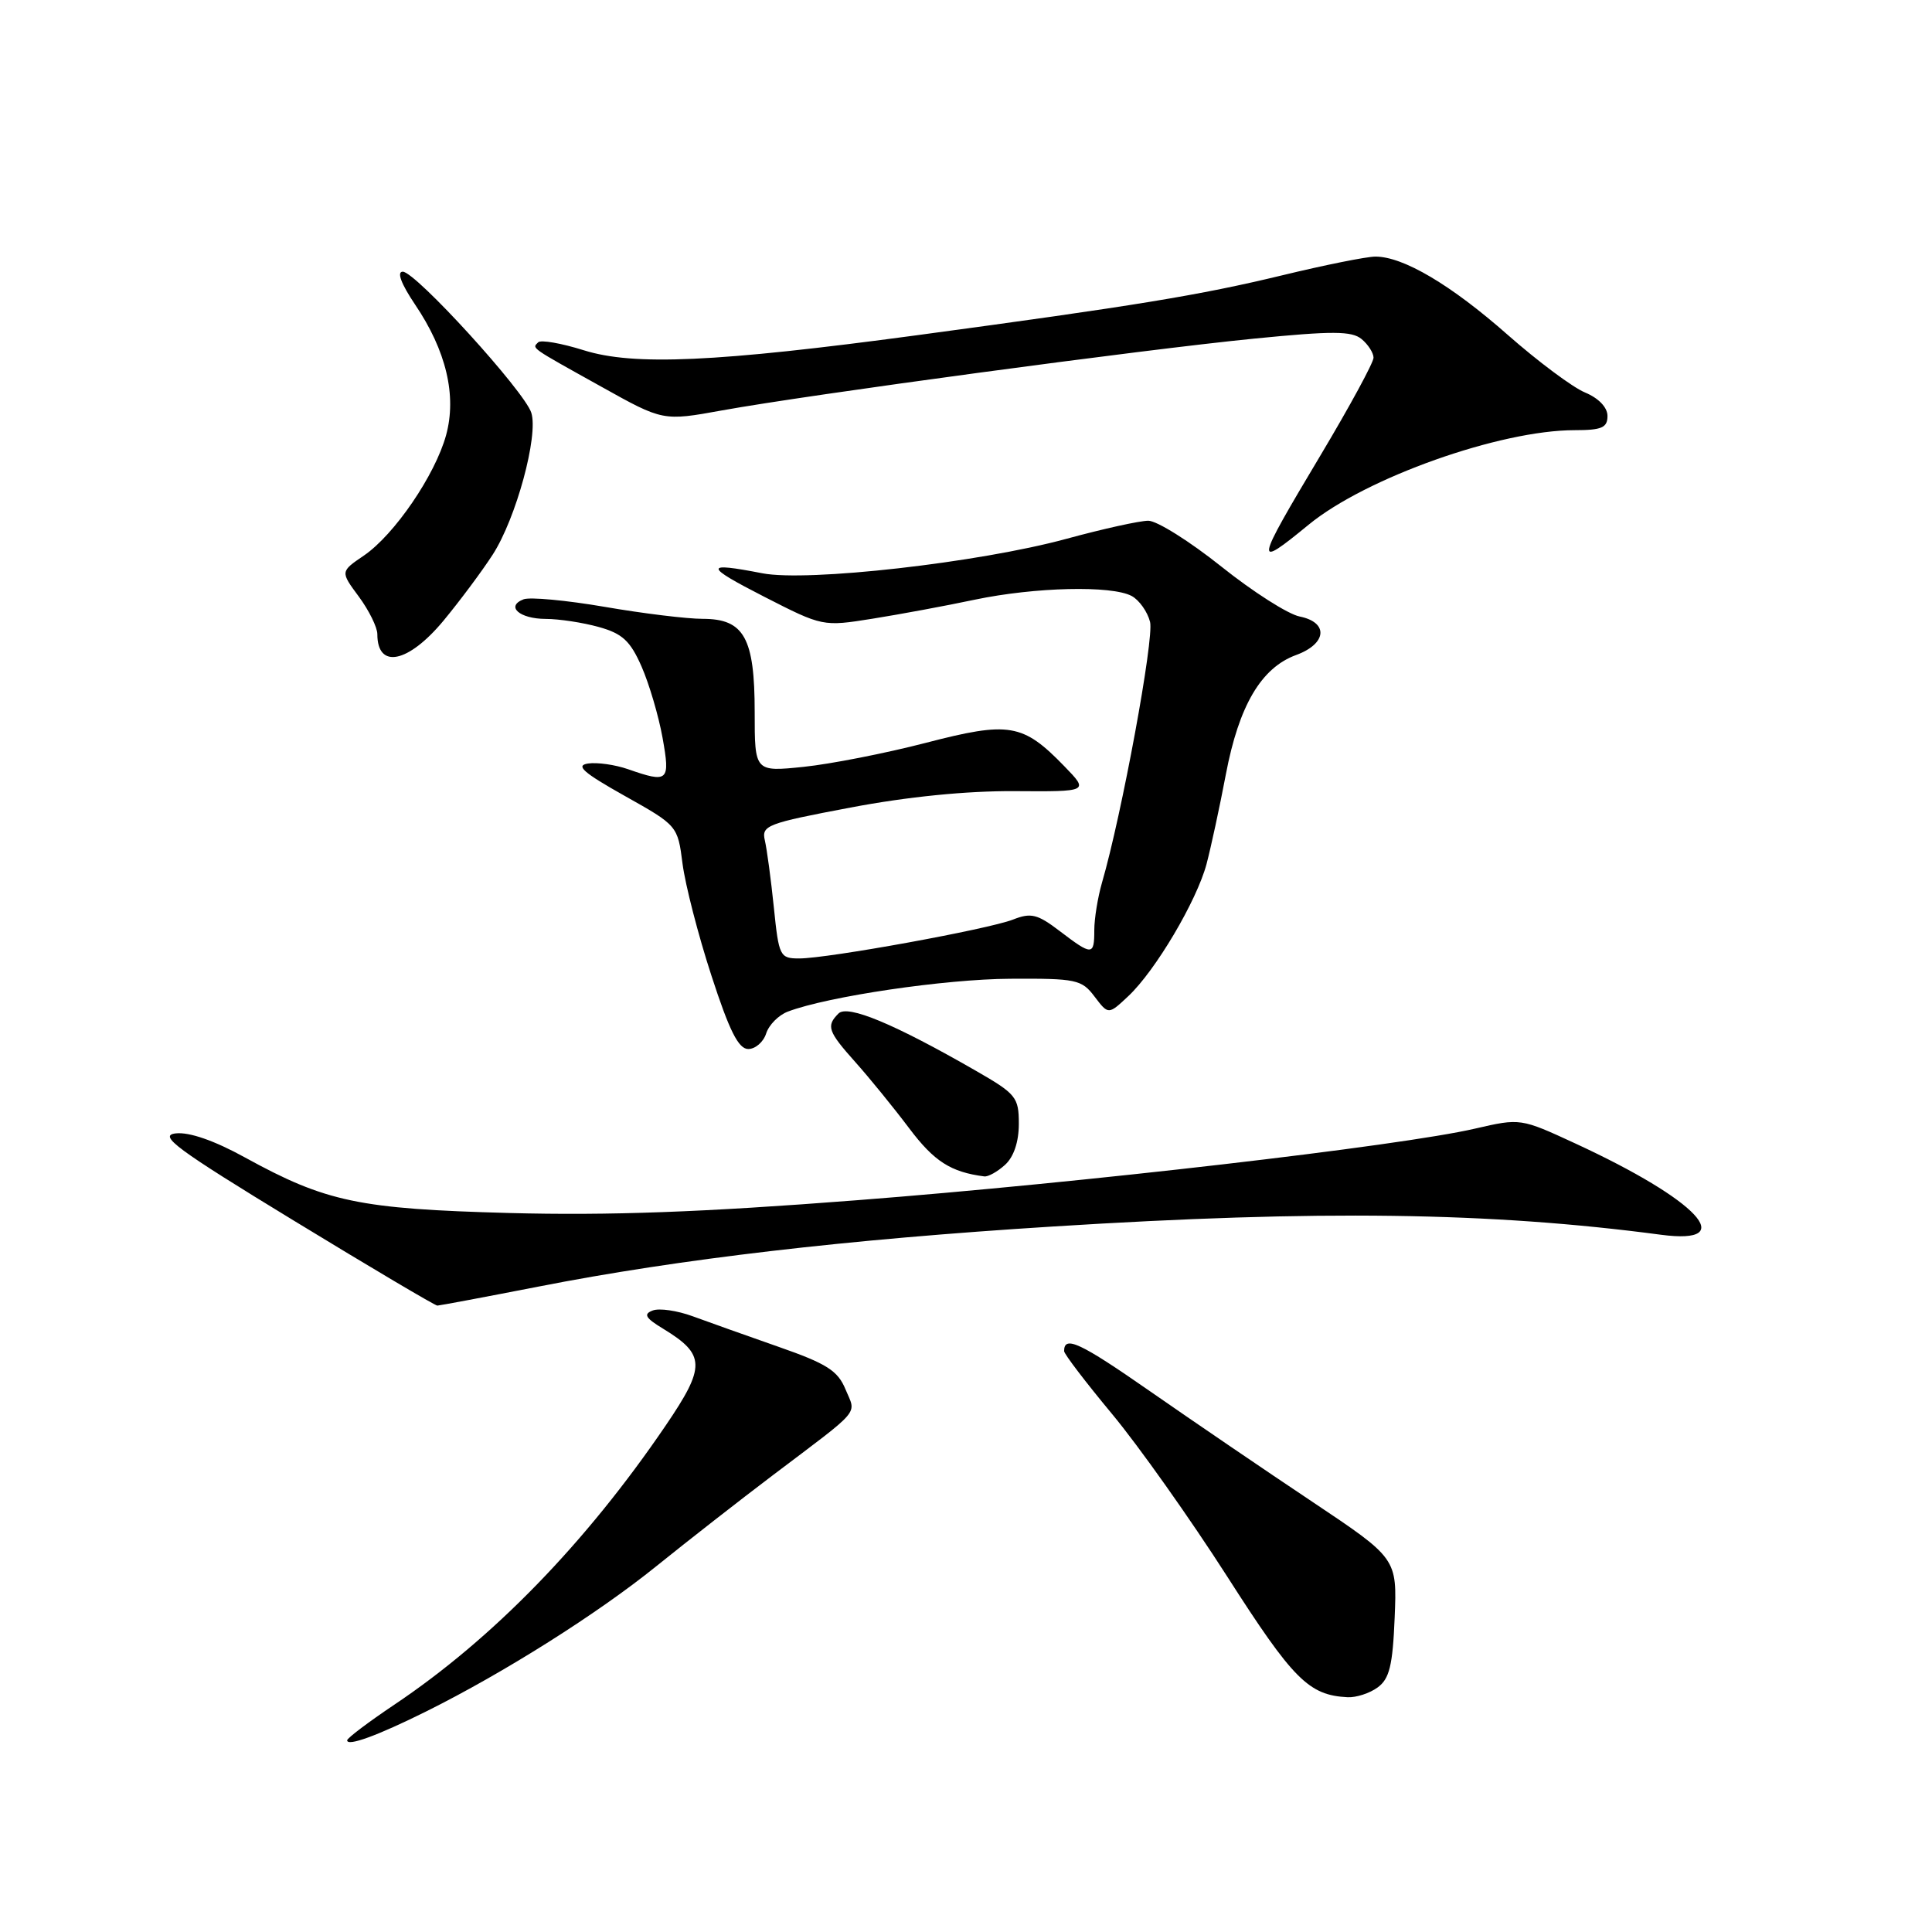<?xml version="1.0" encoding="UTF-8" standalone="no"?>
<!DOCTYPE svg PUBLIC "-//W3C//DTD SVG 1.1//EN" "http://www.w3.org/Graphics/SVG/1.1/DTD/svg11.dtd" >
<svg xmlns="http://www.w3.org/2000/svg" xmlns:xlink="http://www.w3.org/1999/xlink" version="1.1" viewBox="0 0 256 256">
 <g >
 <path fill="currentColor"
d=" M 56.50 226.76 C 66.79 221.64 79.15 213.84 86.98 207.52 C 91.12 204.18 98.06 198.76 102.41 195.47 C 114.34 186.45 113.45 187.51 112.04 184.11 C 111.02 181.62 109.55 180.69 103.16 178.46 C 98.95 176.99 93.83 175.16 91.78 174.41 C 89.73 173.66 87.35 173.31 86.48 173.65 C 85.22 174.13 85.52 174.64 87.88 176.07 C 93.49 179.49 93.53 181.06 88.22 188.87 C 77.63 204.45 65.31 217.13 52.25 225.88 C 48.81 228.19 46.00 230.31 46.00 230.60 C 46.00 231.45 50.03 229.98 56.50 226.76 Z  M 182.55 223.59 C 184.11 222.45 184.54 220.69 184.80 214.34 C 185.12 206.50 185.12 206.50 173.90 199.00 C 167.72 194.88 158.05 188.29 152.40 184.36 C 143.09 177.88 141.00 176.91 141.00 179.03 C 141.00 179.41 143.87 183.17 147.37 187.38 C 150.87 191.59 157.73 201.28 162.62 208.91 C 171.36 222.57 173.42 224.63 178.56 224.89 C 179.69 224.95 181.49 224.37 182.55 223.59 Z  M 71.35 170.48 C 90.01 166.82 112.20 164.23 139.50 162.52 C 174.79 160.30 197.48 160.61 220.08 163.61 C 230.59 165.00 224.99 159.03 208.77 151.53 C 201.48 148.16 201.47 148.16 195.44 149.55 C 185.51 151.85 143.38 156.73 113.50 159.04 C 93.05 160.63 80.65 161.08 67.50 160.73 C 47.56 160.19 43.20 159.27 32.46 153.37 C 28.40 151.13 25.07 149.98 23.29 150.18 C 20.93 150.45 23.33 152.23 38.95 161.75 C 49.10 167.94 57.65 173.00 57.95 173.00 C 58.25 172.99 64.28 171.86 71.35 170.48 Z  M 133.17 154.35 C 134.33 153.30 135.00 151.30 135.00 148.92 C 135.00 145.38 134.65 144.95 129.25 141.85 C 118.48 135.66 112.31 133.09 111.11 134.29 C 109.45 135.95 109.69 136.65 113.35 140.75 C 115.19 142.81 118.40 146.75 120.47 149.50 C 123.78 153.90 125.99 155.31 130.42 155.88 C 130.93 155.95 132.17 155.26 133.17 154.35 Z  M 101.52 136.94 C 101.88 135.81 103.17 134.50 104.40 134.04 C 109.69 132.03 125.22 129.73 133.86 129.69 C 142.62 129.64 143.33 129.79 145.04 132.06 C 146.87 134.47 146.87 134.47 149.51 131.99 C 153.10 128.62 158.56 119.39 159.87 114.50 C 160.45 112.30 161.61 106.95 162.43 102.62 C 164.16 93.50 167.11 88.48 171.75 86.79 C 175.82 85.30 176.08 82.47 172.21 81.69 C 170.68 81.39 166.01 78.41 161.83 75.07 C 157.65 71.73 153.29 69.00 152.16 69.00 C 151.02 69.00 146.13 70.08 141.29 71.40 C 129.73 74.55 106.99 77.13 101.00 75.96 C 93.23 74.45 93.27 74.98 101.26 79.07 C 109.01 83.03 109.03 83.03 115.62 81.98 C 119.25 81.40 125.35 80.27 129.17 79.46 C 137.15 77.79 147.28 77.55 149.95 78.97 C 150.95 79.51 152.05 81.06 152.39 82.41 C 152.94 84.61 148.64 107.97 146.01 116.99 C 145.46 118.91 145.00 121.73 145.00 123.24 C 145.00 126.64 144.72 126.65 140.43 123.38 C 137.47 121.12 136.61 120.91 134.25 121.84 C 130.97 123.13 109.70 127.00 105.90 127.00 C 103.34 127.00 103.20 126.72 102.54 120.25 C 102.16 116.54 101.62 112.54 101.35 111.37 C 100.88 109.38 101.61 109.10 112.67 107.01 C 120.23 105.57 128.07 104.79 134.40 104.83 C 144.30 104.90 144.30 104.90 141.02 101.52 C 135.53 95.86 133.73 95.56 122.68 98.43 C 117.35 99.81 110.07 101.24 106.50 101.61 C 100.00 102.28 100.00 102.28 100.00 94.36 C 100.00 84.52 98.60 82.00 93.12 82.00 C 91.05 82.00 85.20 81.29 80.12 80.41 C 75.04 79.54 70.21 79.09 69.38 79.41 C 66.96 80.34 68.83 82.00 72.31 82.01 C 74.06 82.01 77.23 82.49 79.34 83.08 C 82.47 83.95 83.51 84.91 85.01 88.32 C 86.02 90.62 87.27 94.86 87.79 97.75 C 88.83 103.55 88.56 103.79 83.21 101.92 C 81.51 101.33 79.13 100.99 77.92 101.17 C 76.21 101.43 77.28 102.37 82.76 105.45 C 89.77 109.38 89.80 109.42 90.44 114.45 C 90.80 117.23 92.51 123.89 94.26 129.25 C 96.64 136.58 97.85 139.00 99.15 139.00 C 100.09 139.00 101.16 138.07 101.52 136.94 Z  M 58.76 82.25 C 60.92 79.64 63.86 75.70 65.28 73.50 C 68.38 68.71 71.37 57.73 70.40 54.69 C 69.50 51.85 55.06 36.00 53.37 36.00 C 52.55 36.00 53.15 37.60 54.99 40.34 C 59.13 46.46 60.54 52.42 59.11 57.66 C 57.66 62.95 52.25 70.87 48.21 73.62 C 45.09 75.74 45.09 75.74 47.55 79.06 C 48.90 80.89 50.00 83.13 50.00 84.03 C 50.00 88.70 54.09 87.87 58.76 82.25 Z  M 173.41 69.52 C 180.98 63.31 198.76 57.00 208.66 57.00 C 212.24 57.00 213.00 56.67 213.00 55.12 C 213.00 53.98 211.83 52.76 210.03 52.01 C 208.40 51.34 203.79 47.90 199.78 44.37 C 192.26 37.74 185.94 34.00 182.25 34.00 C 181.08 34.00 175.51 35.12 169.86 36.49 C 158.97 39.12 150.43 40.52 121.50 44.42 C 94.88 48.00 83.97 48.49 77.35 46.41 C 74.38 45.48 71.66 45.00 71.31 45.36 C 70.49 46.18 70.12 45.92 79.68 51.24 C 87.85 55.80 87.85 55.80 95.68 54.38 C 107.09 52.31 151.45 46.32 166.17 44.87 C 176.56 43.84 179.12 43.85 180.42 44.93 C 181.29 45.65 182.00 46.77 182.00 47.40 C 182.00 48.04 178.85 53.84 175.00 60.29 C 166.20 75.02 166.12 75.49 173.41 69.52 Z "/>
</g>
</svg>